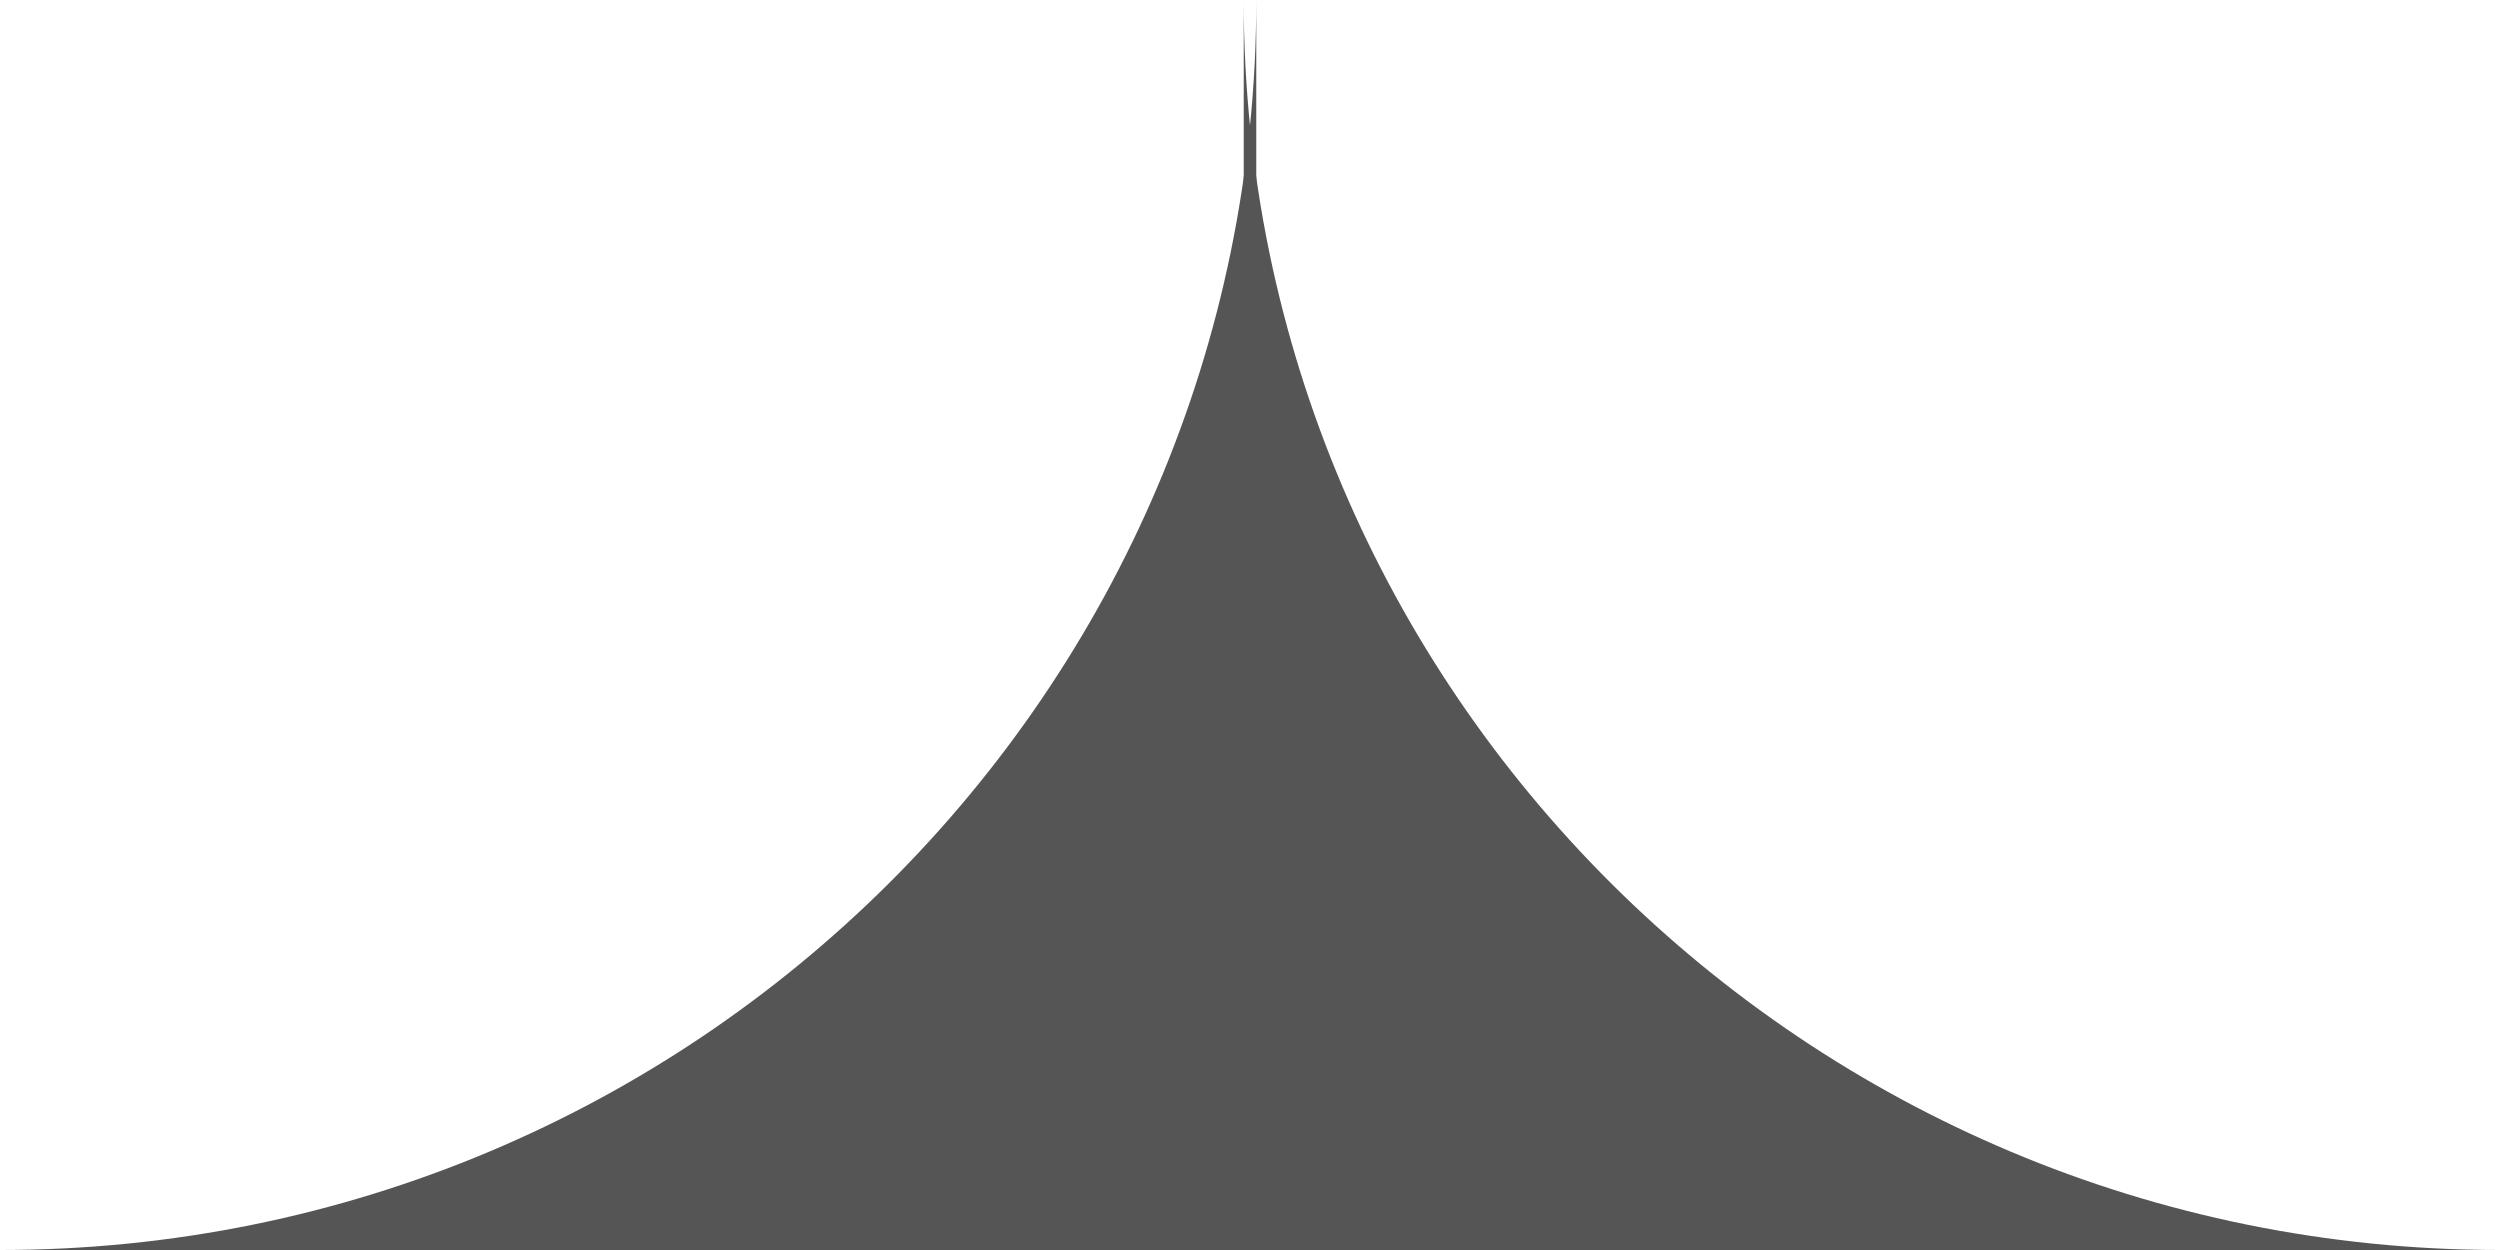 <svg width="100" height="50" viewBox="0 0 100 50" fill="none" xmlns="http://www.w3.org/2000/svg">
<path fill-rule="evenodd" clip-rule="evenodd" d="M49.749 3.8147e-06L49.749 50L100 50C72.247 50 49.749 27.614 49.749 3.8147e-06Z" fill="#555555"/>
<path fill-rule="evenodd" clip-rule="evenodd" d="M3.8147e-06 50L50.251 50L50.251 3.8147e-06C50.251 27.614 27.753 50 3.8147e-06 50Z" fill="#555555"/>
</svg>
